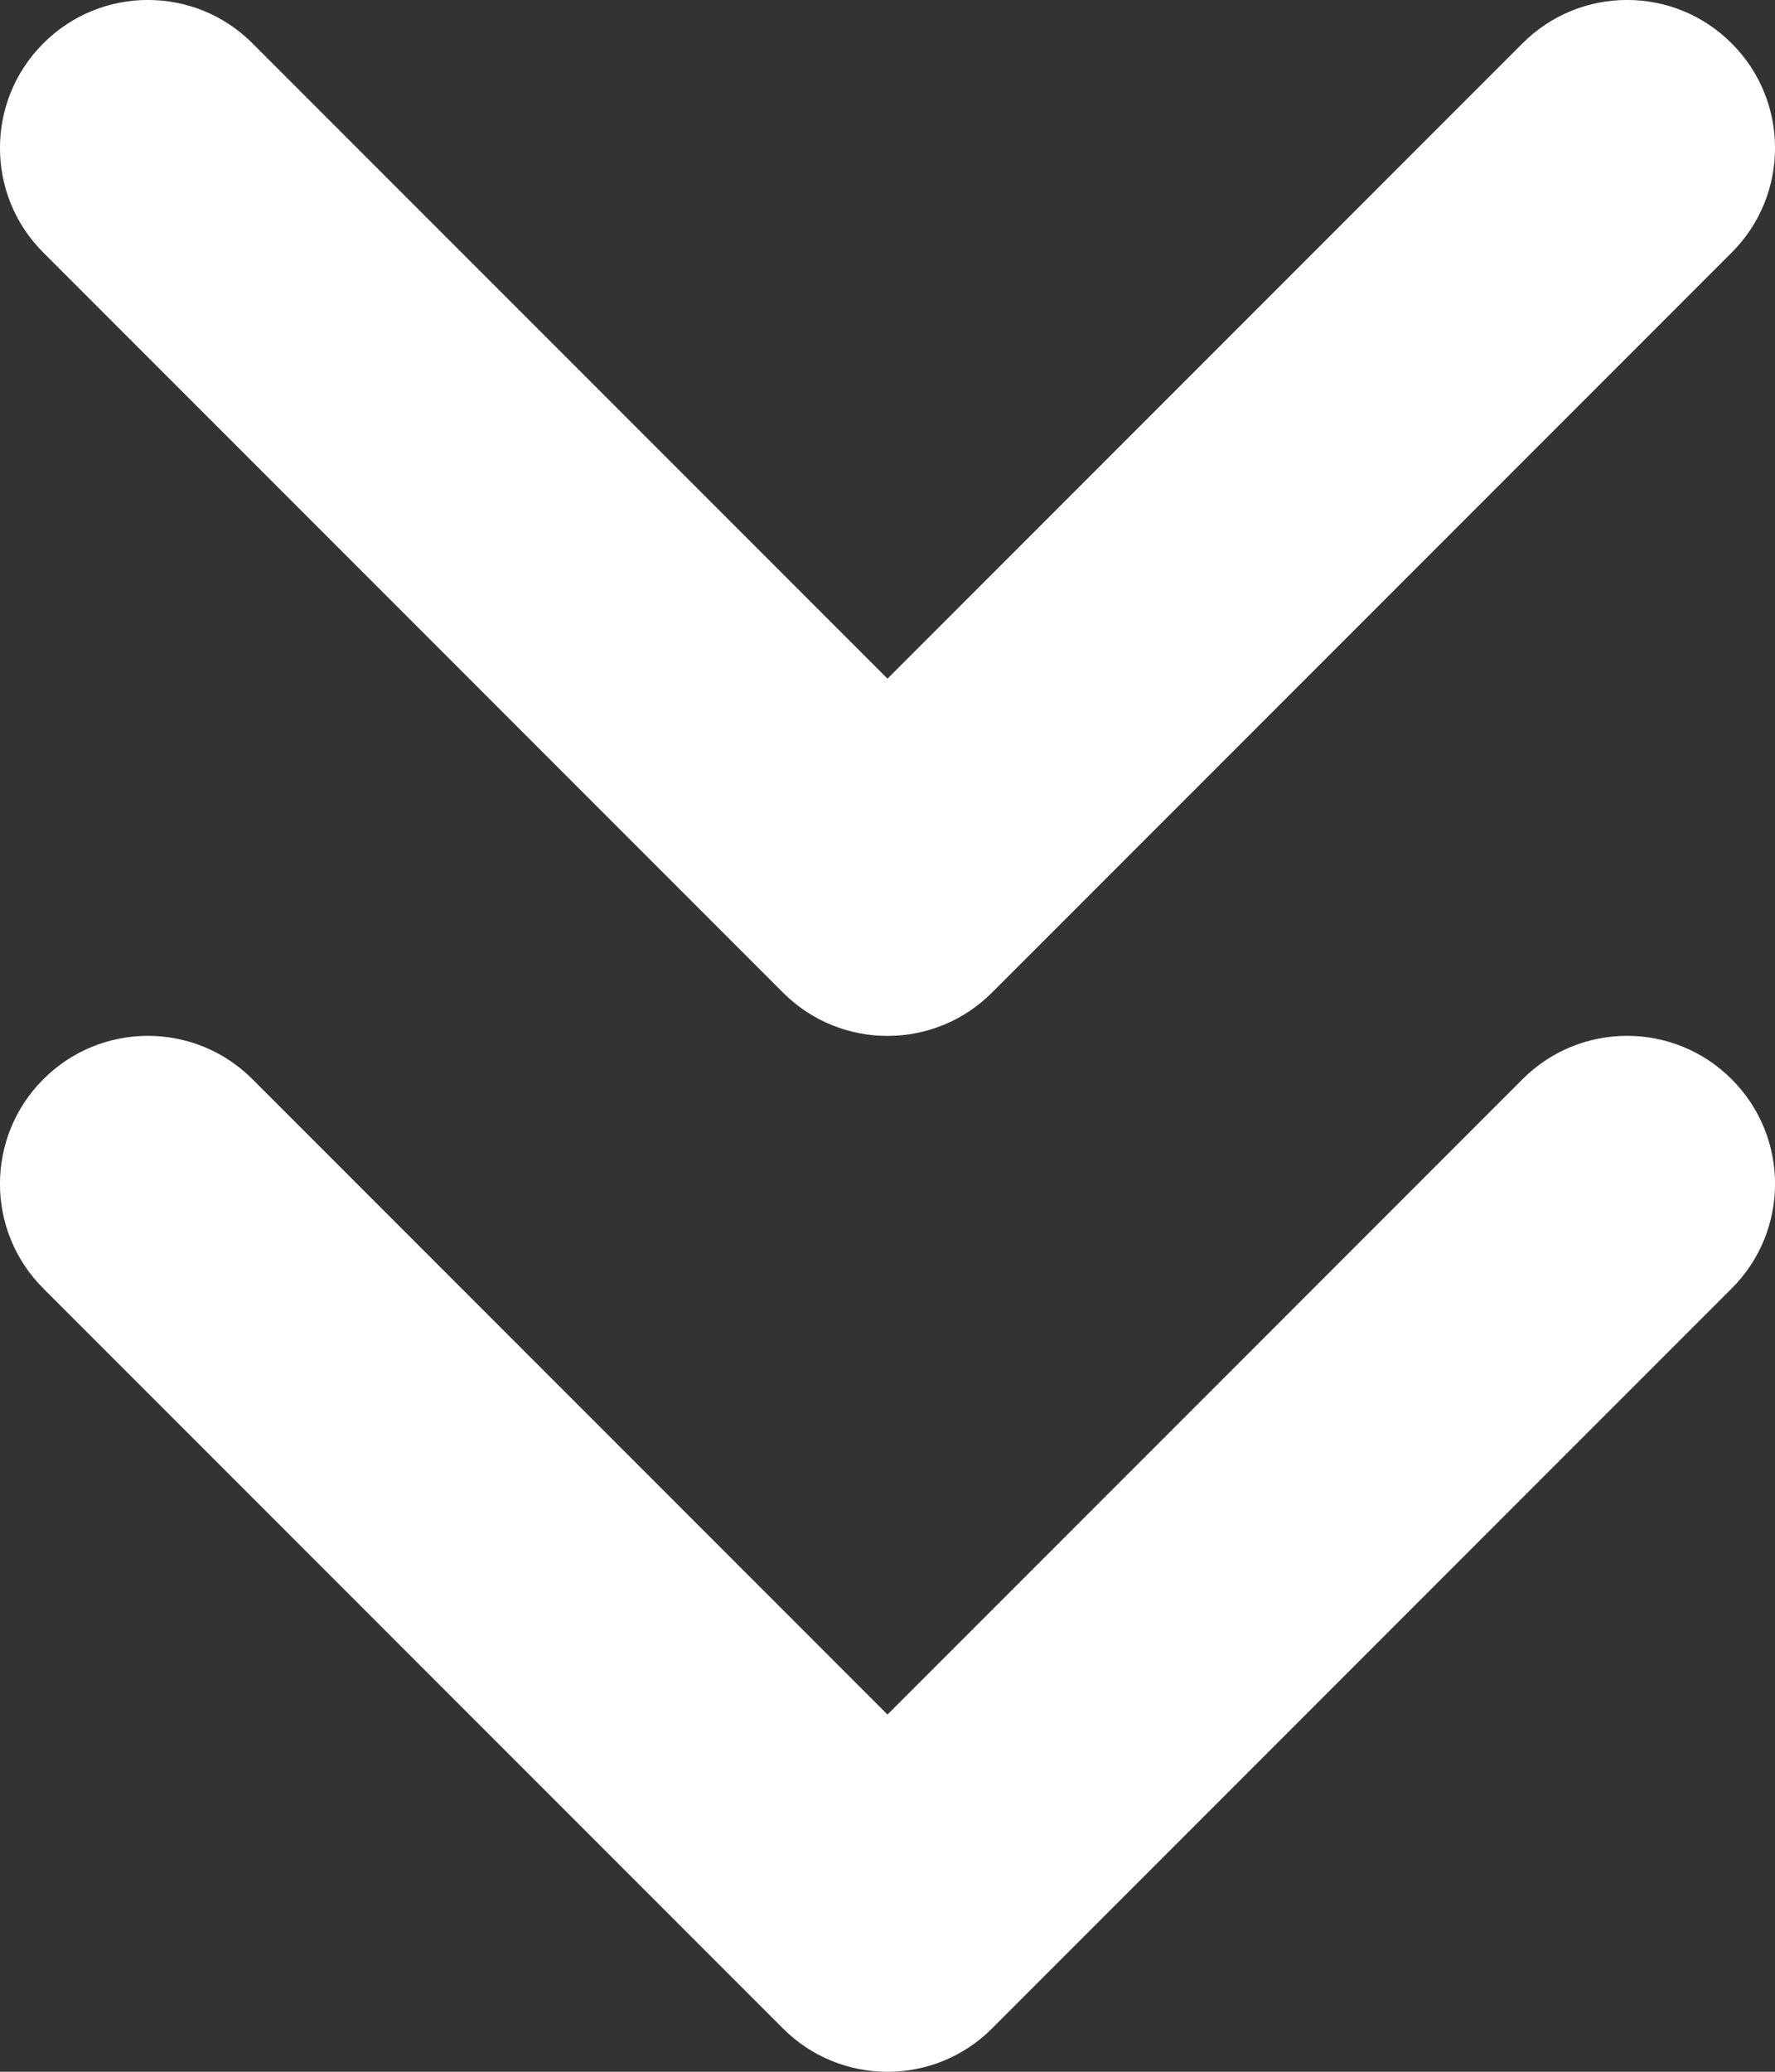 <?xml version="1.0" encoding="UTF-8"?>
<svg width="12px" height="14px" viewBox="0 0 12 14" version="1.1" xmlns="http://www.w3.org/2000/svg" xmlns:xlink="http://www.w3.org/1999/xlink">
    <rect x="0" y="0" width="12" height="14" fill="#333333" stroke="none"/>
    <!-- Generator: Sketch 54.1 (76490) - https://sketchapp.com -->
    <title>ic/24/chevrons-downvector</title>
    <desc>Created with Sketch.</desc>
    <defs>
        <path d="M16.586,12 L12.293,7.707 C11.902,7.317 11.902,6.683 12.293,6.293 C12.683,5.902 13.317,5.902 13.707,6.293 L18.707,11.293 C19.098,11.683 19.098,12.317 18.707,12.707 L13.707,17.707 C13.317,18.098 12.683,18.098 12.293,17.707 C11.902,17.317 11.902,16.683 12.293,16.293 L16.586,12 Z M5.293,16.293 L9.586,12 L5.293,7.707 C4.902,7.317 4.902,6.683 5.293,6.293 C5.683,5.902 6.317,5.902 6.707,6.293 L11.707,11.293 C12.098,11.683 12.098,12.317 11.707,12.707 L6.707,17.707 C6.317,18.098 5.683,18.098 5.293,17.707 C4.902,17.317 4.902,16.683 5.293,16.293 Z" id="path-1"></path>
    </defs>
    <g id="Workspace" stroke="none" stroke-width="1" fill="none" fill-rule="evenodd">
        <g id="1-0-0-Authors-List" transform="translate(-954, -849)">
            <g id="TopNav">
                <g id="ic/24/chevrons-down" transform="translate(960, 856) rotate(-270) translate(-960, -856) translate(948, 844)">
                    <rect id="Rectangle" x="0" y="0" width="24" height="24"></rect>
                    <mask id="mask-2" fill="white">
                        <use xlink:href="#path-1"></use>
                    </mask>
                    <use id="Combined-Shape" fill="#FFFFFF" fill-rule="nonzero" xlink:href="#path-1"></use>
                </g>
            </g>
        </g>
    </g>
</svg>